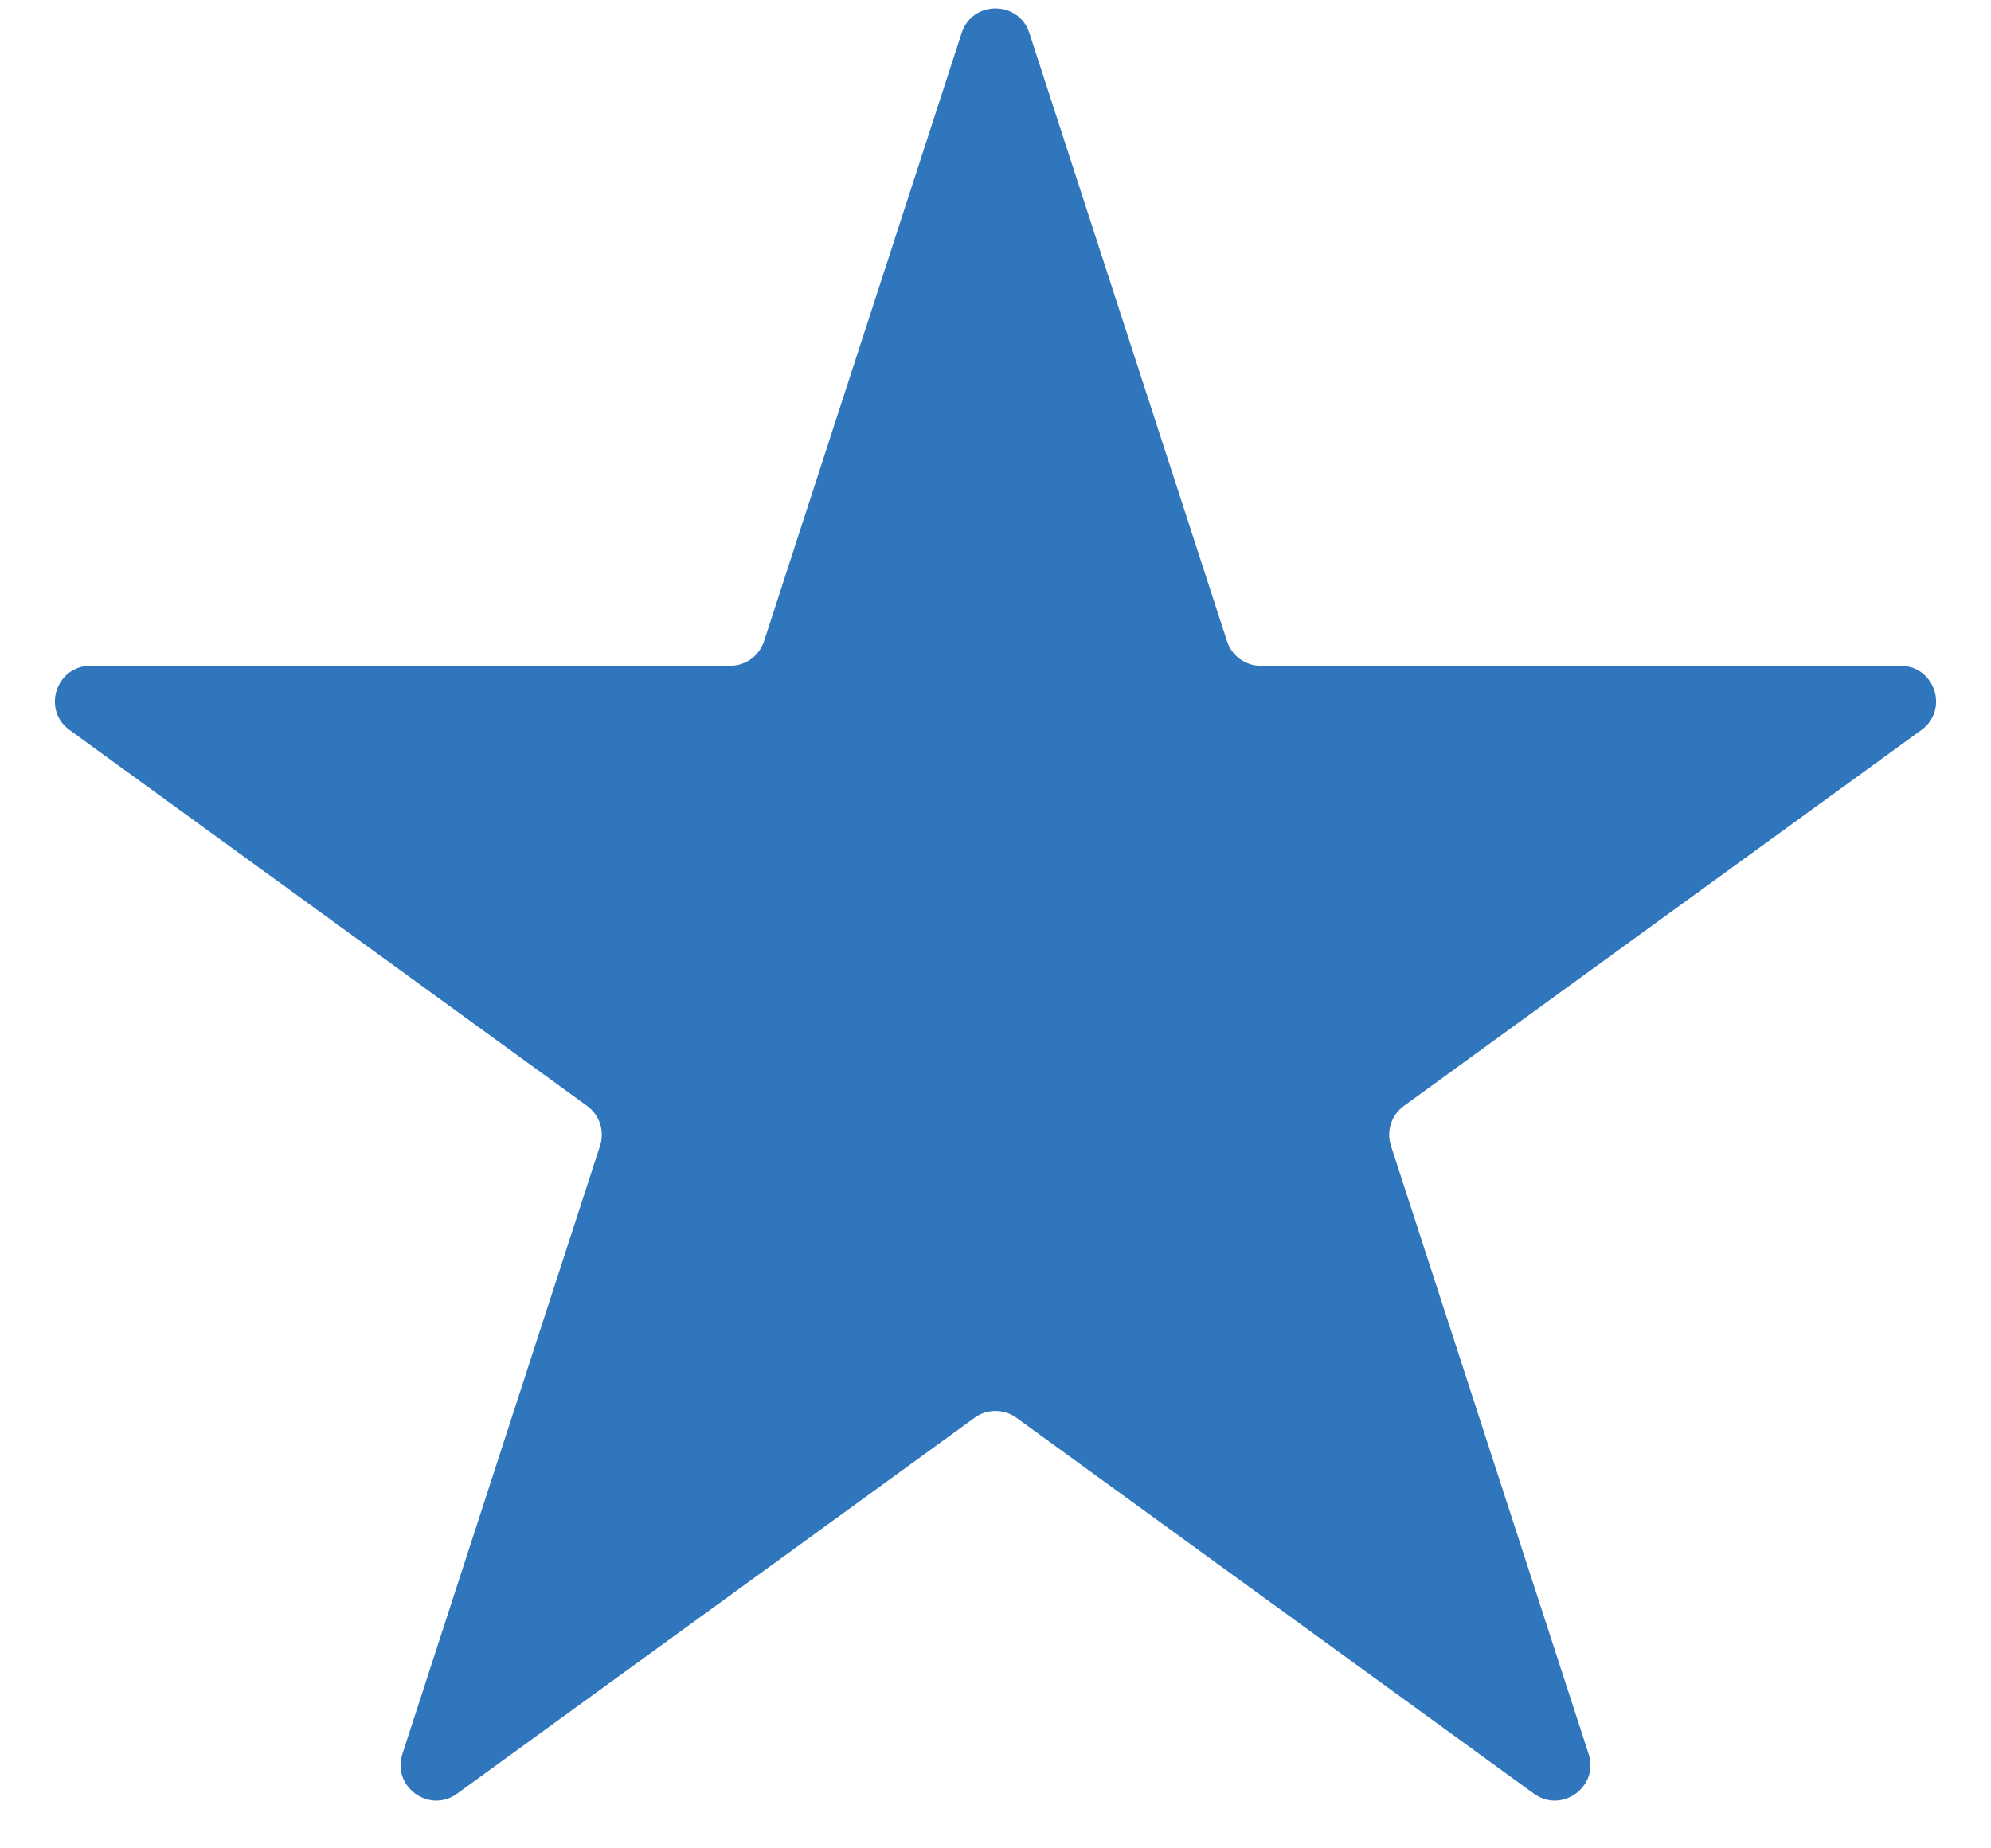 <svg width="28" height="26" viewBox="0 0 28 26" fill="none" xmlns="http://www.w3.org/2000/svg">
<path d="M13.524 0.464C13.674 0.003 14.326 0.003 14.476 0.464L17.256 9.019C17.322 9.225 17.514 9.365 17.731 9.365H26.727C27.211 9.365 27.413 9.985 27.021 10.269L19.743 15.557C19.568 15.684 19.494 15.91 19.561 16.116L22.341 24.672C22.491 25.132 21.964 25.515 21.572 25.231L14.294 19.943C14.119 19.816 13.881 19.816 13.706 19.943L6.428 25.231C6.036 25.515 5.509 25.132 5.659 24.672L8.439 16.116C8.506 15.91 8.432 15.684 8.257 15.557L0.979 10.269C0.587 9.985 0.789 9.365 1.273 9.365H10.269C10.486 9.365 10.678 9.225 10.745 9.019L13.524 0.464Z" fill="#3076BD"/>
</svg>
